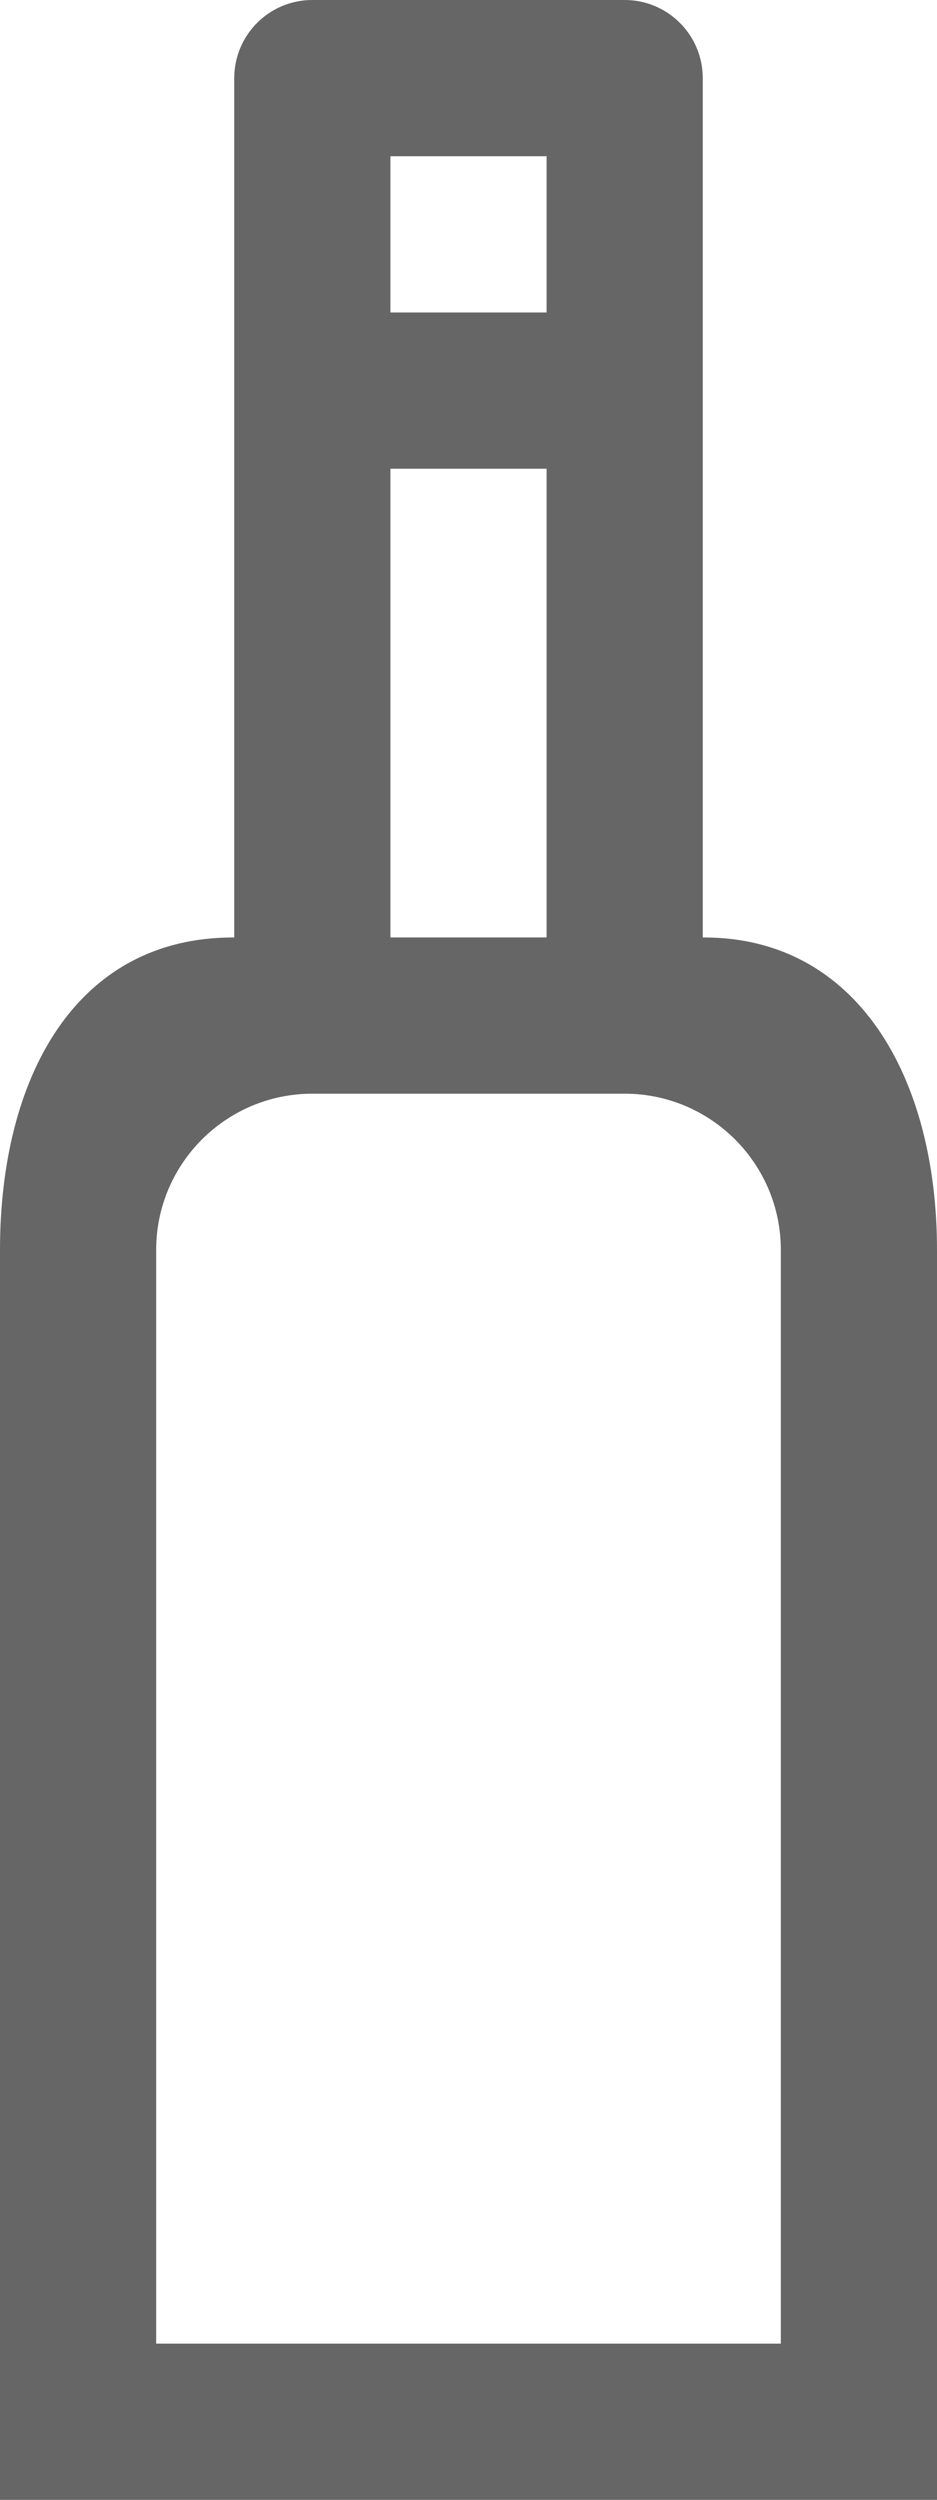 <?xml version="1.0" encoding="UTF-8" standalone="no"?>
<svg width="12px" height="32px" viewBox="0 0 12 32" version="1.1" xmlns="http://www.w3.org/2000/svg" xmlns:xlink="http://www.w3.org/1999/xlink" xmlns:sketch="http://www.bohemiancoding.com/sketch/ns">
    <!-- Generator: Sketch Beta 3.3.2 (12041) - http://www.bohemiancoding.com/sketch -->
    <title>wine</title>
    <desc>Created with Sketch Beta.</desc>
    <defs></defs>
    <g id="Page-1" stroke="none" stroke-width="1" fill="none" fill-rule="evenodd" sketch:type="MSPage">
        <g id="Icon-Set" sketch:type="MSLayerGroup" transform="translate(-578, -411)" fill="#666666">
            <path d="M588,441 L580,441 L580,427 C580,425.896 580.896,425 582,425 L586,425 C587.104,425 588,425.896 588,427 L588,441 L588,441 Z M583,417 L585,417 L585,423 L583,423 L583,417 Z M583,413 L585,413 L585,415 L583,415 L583,413 Z M587.014,423 L587,423 L587,412 C587,411.448 586.553,411 586,411 L582,411 C581.447,411 581,411.448 581,412 L581,423 L580.987,423 C578.969,423 578,424.791 578,427 L578,443 L590,443 L590,427 C590,424.791 588.98,423 587.014,423 L587.014,423 Z" id="wine" sketch:type="MSShapeGroup"></path>
        </g>
    </g>
</svg>